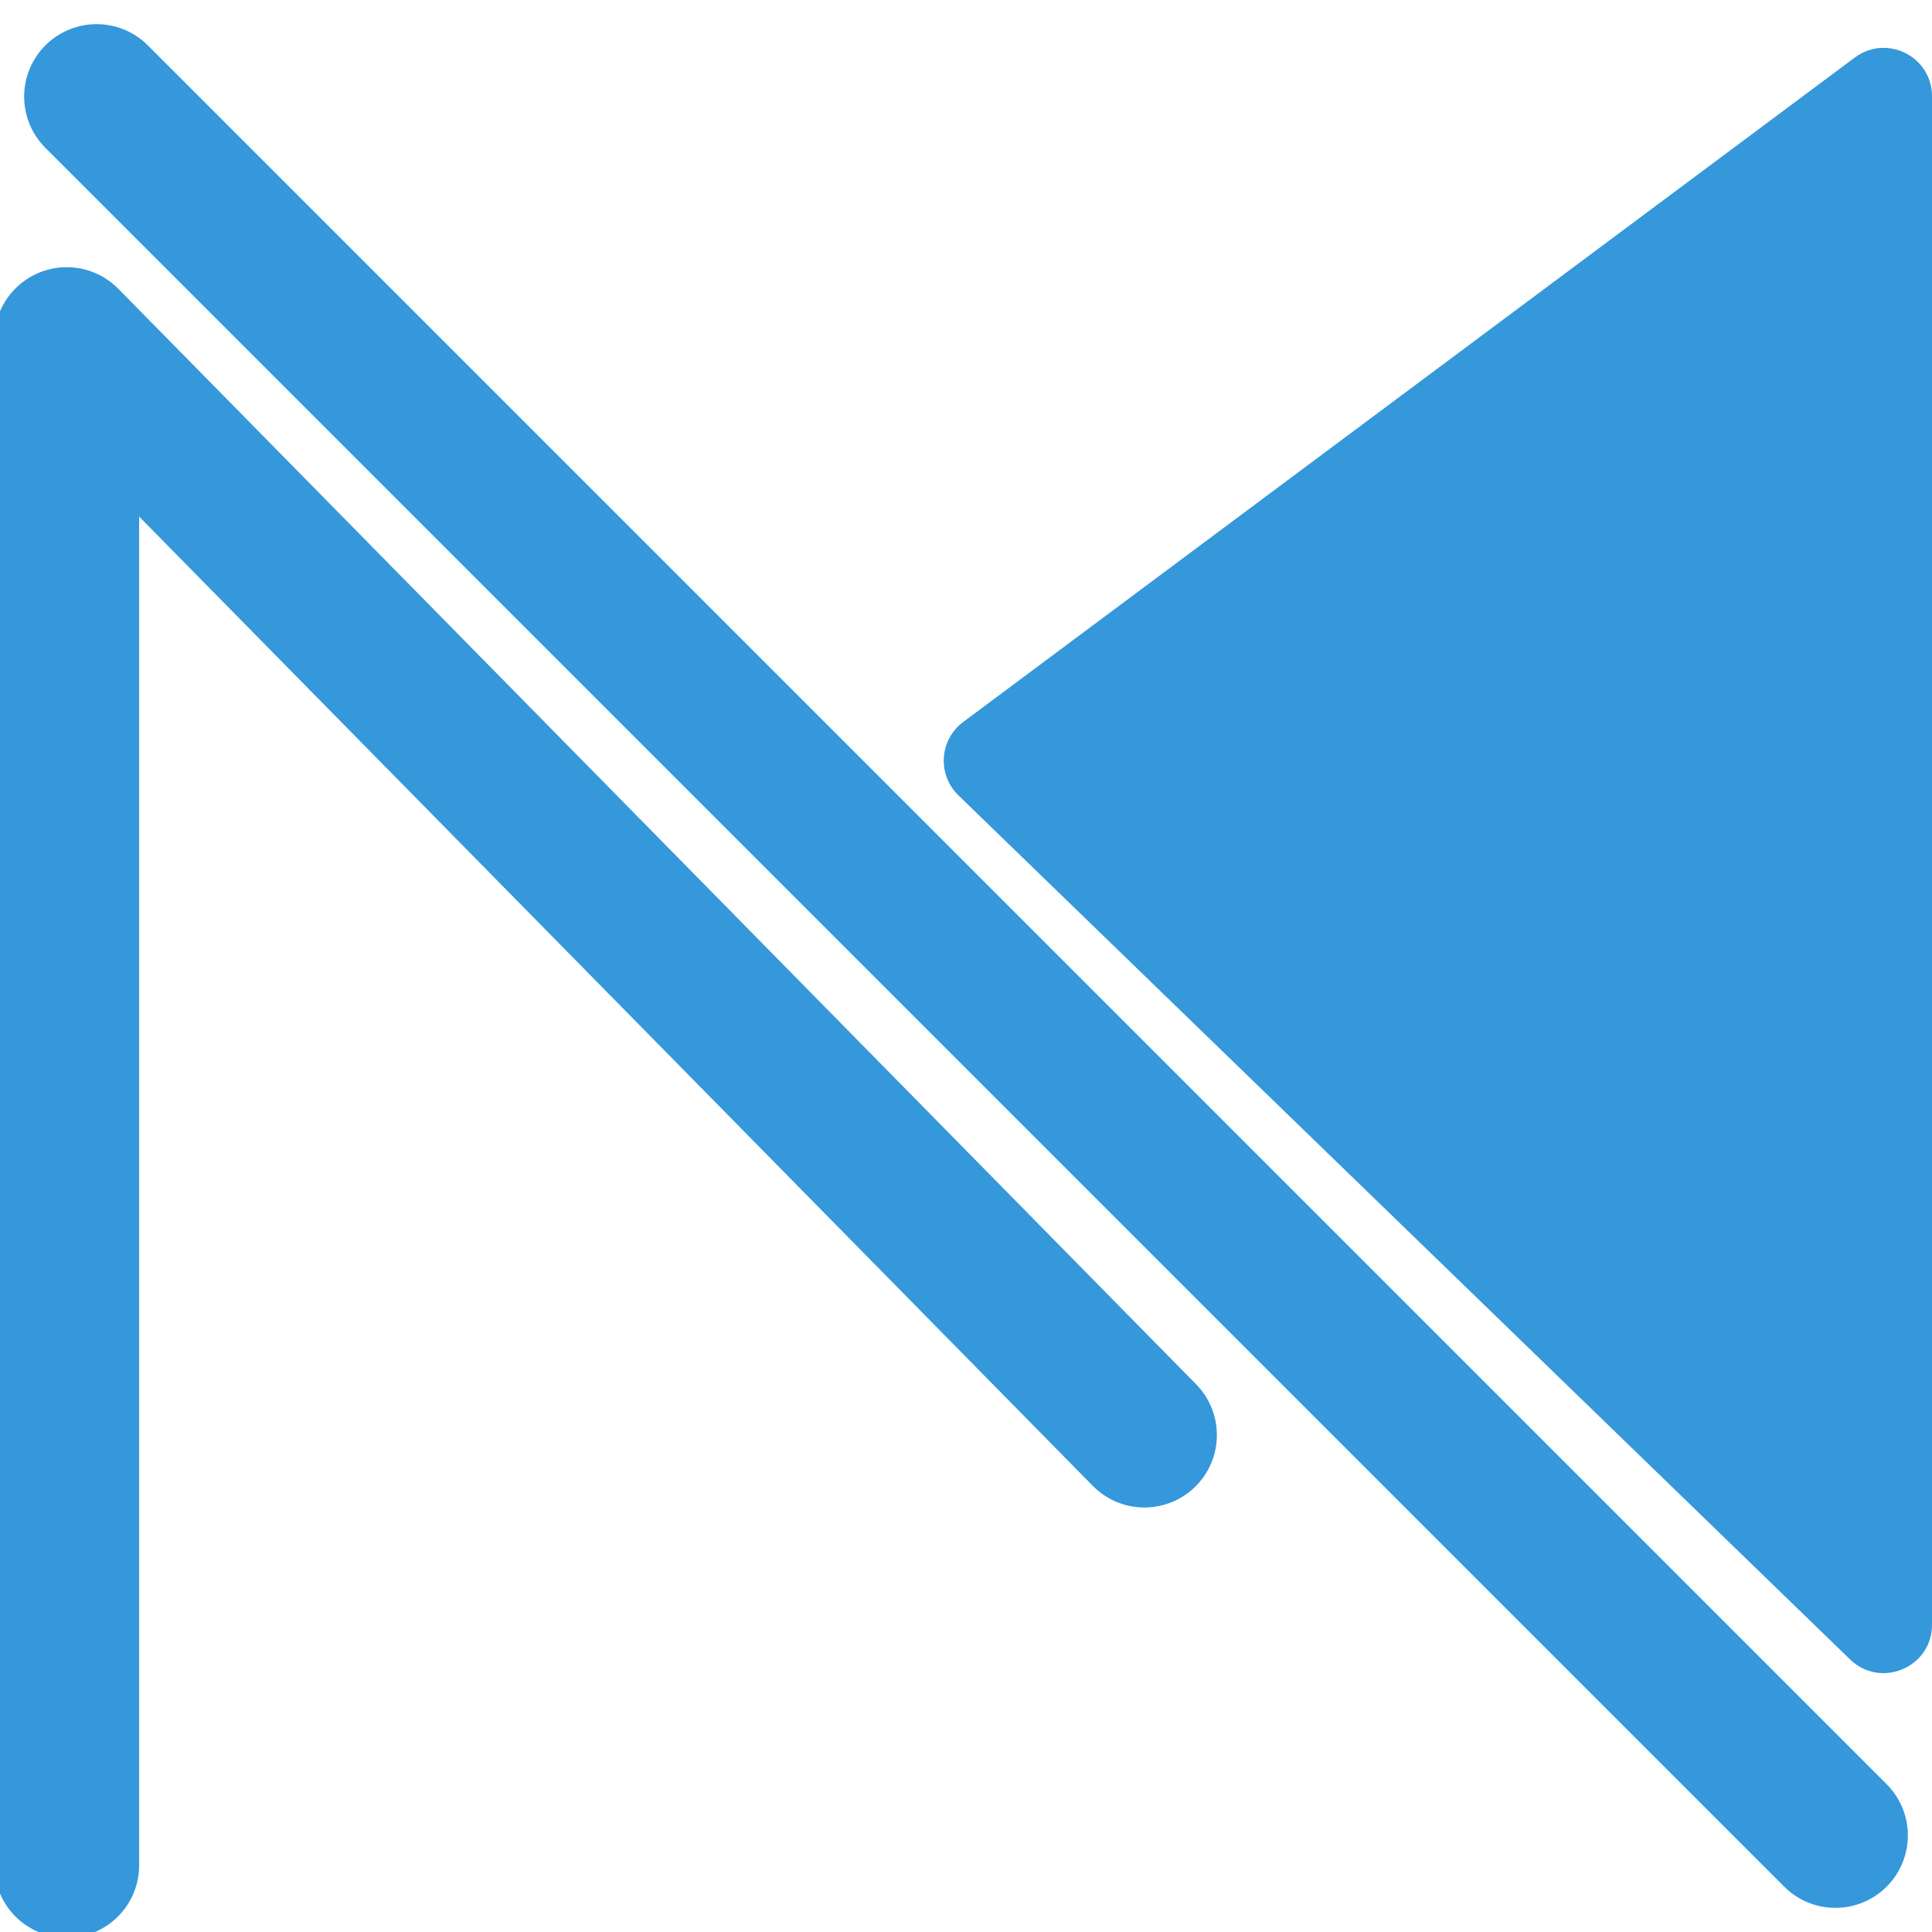 <svg width="40" height="40" viewBox="0 0 40 40" fill="none" xmlns="http://www.w3.org/2000/svg">
<g clip-path="url(#clip0_54_2)">
<path d="M1.381 38.619V7.032L23.694 29.711" stroke="#3498DB" stroke-width="3" stroke-miterlimit="5.9" stroke-linecap="round" stroke-linejoin="round"/>
</g>
<path d="M19.844 16.468C19.401 16.039 19.448 15.316 19.942 14.948L38.402 1.191C39.062 0.699 40 1.17 40 1.992L40 33.639C40 34.522 38.938 34.971 38.304 34.357L19.844 16.468Z" fill="#3498DB"/>
<path d="M2 2L38 38" stroke="#3498DB" stroke-width="3" stroke-linecap="round"/>
<defs>
<clipPath id="clip0_54_2">
<rect width="40" height="40" fill="white"/>
</clipPath>
</defs>
</svg>
